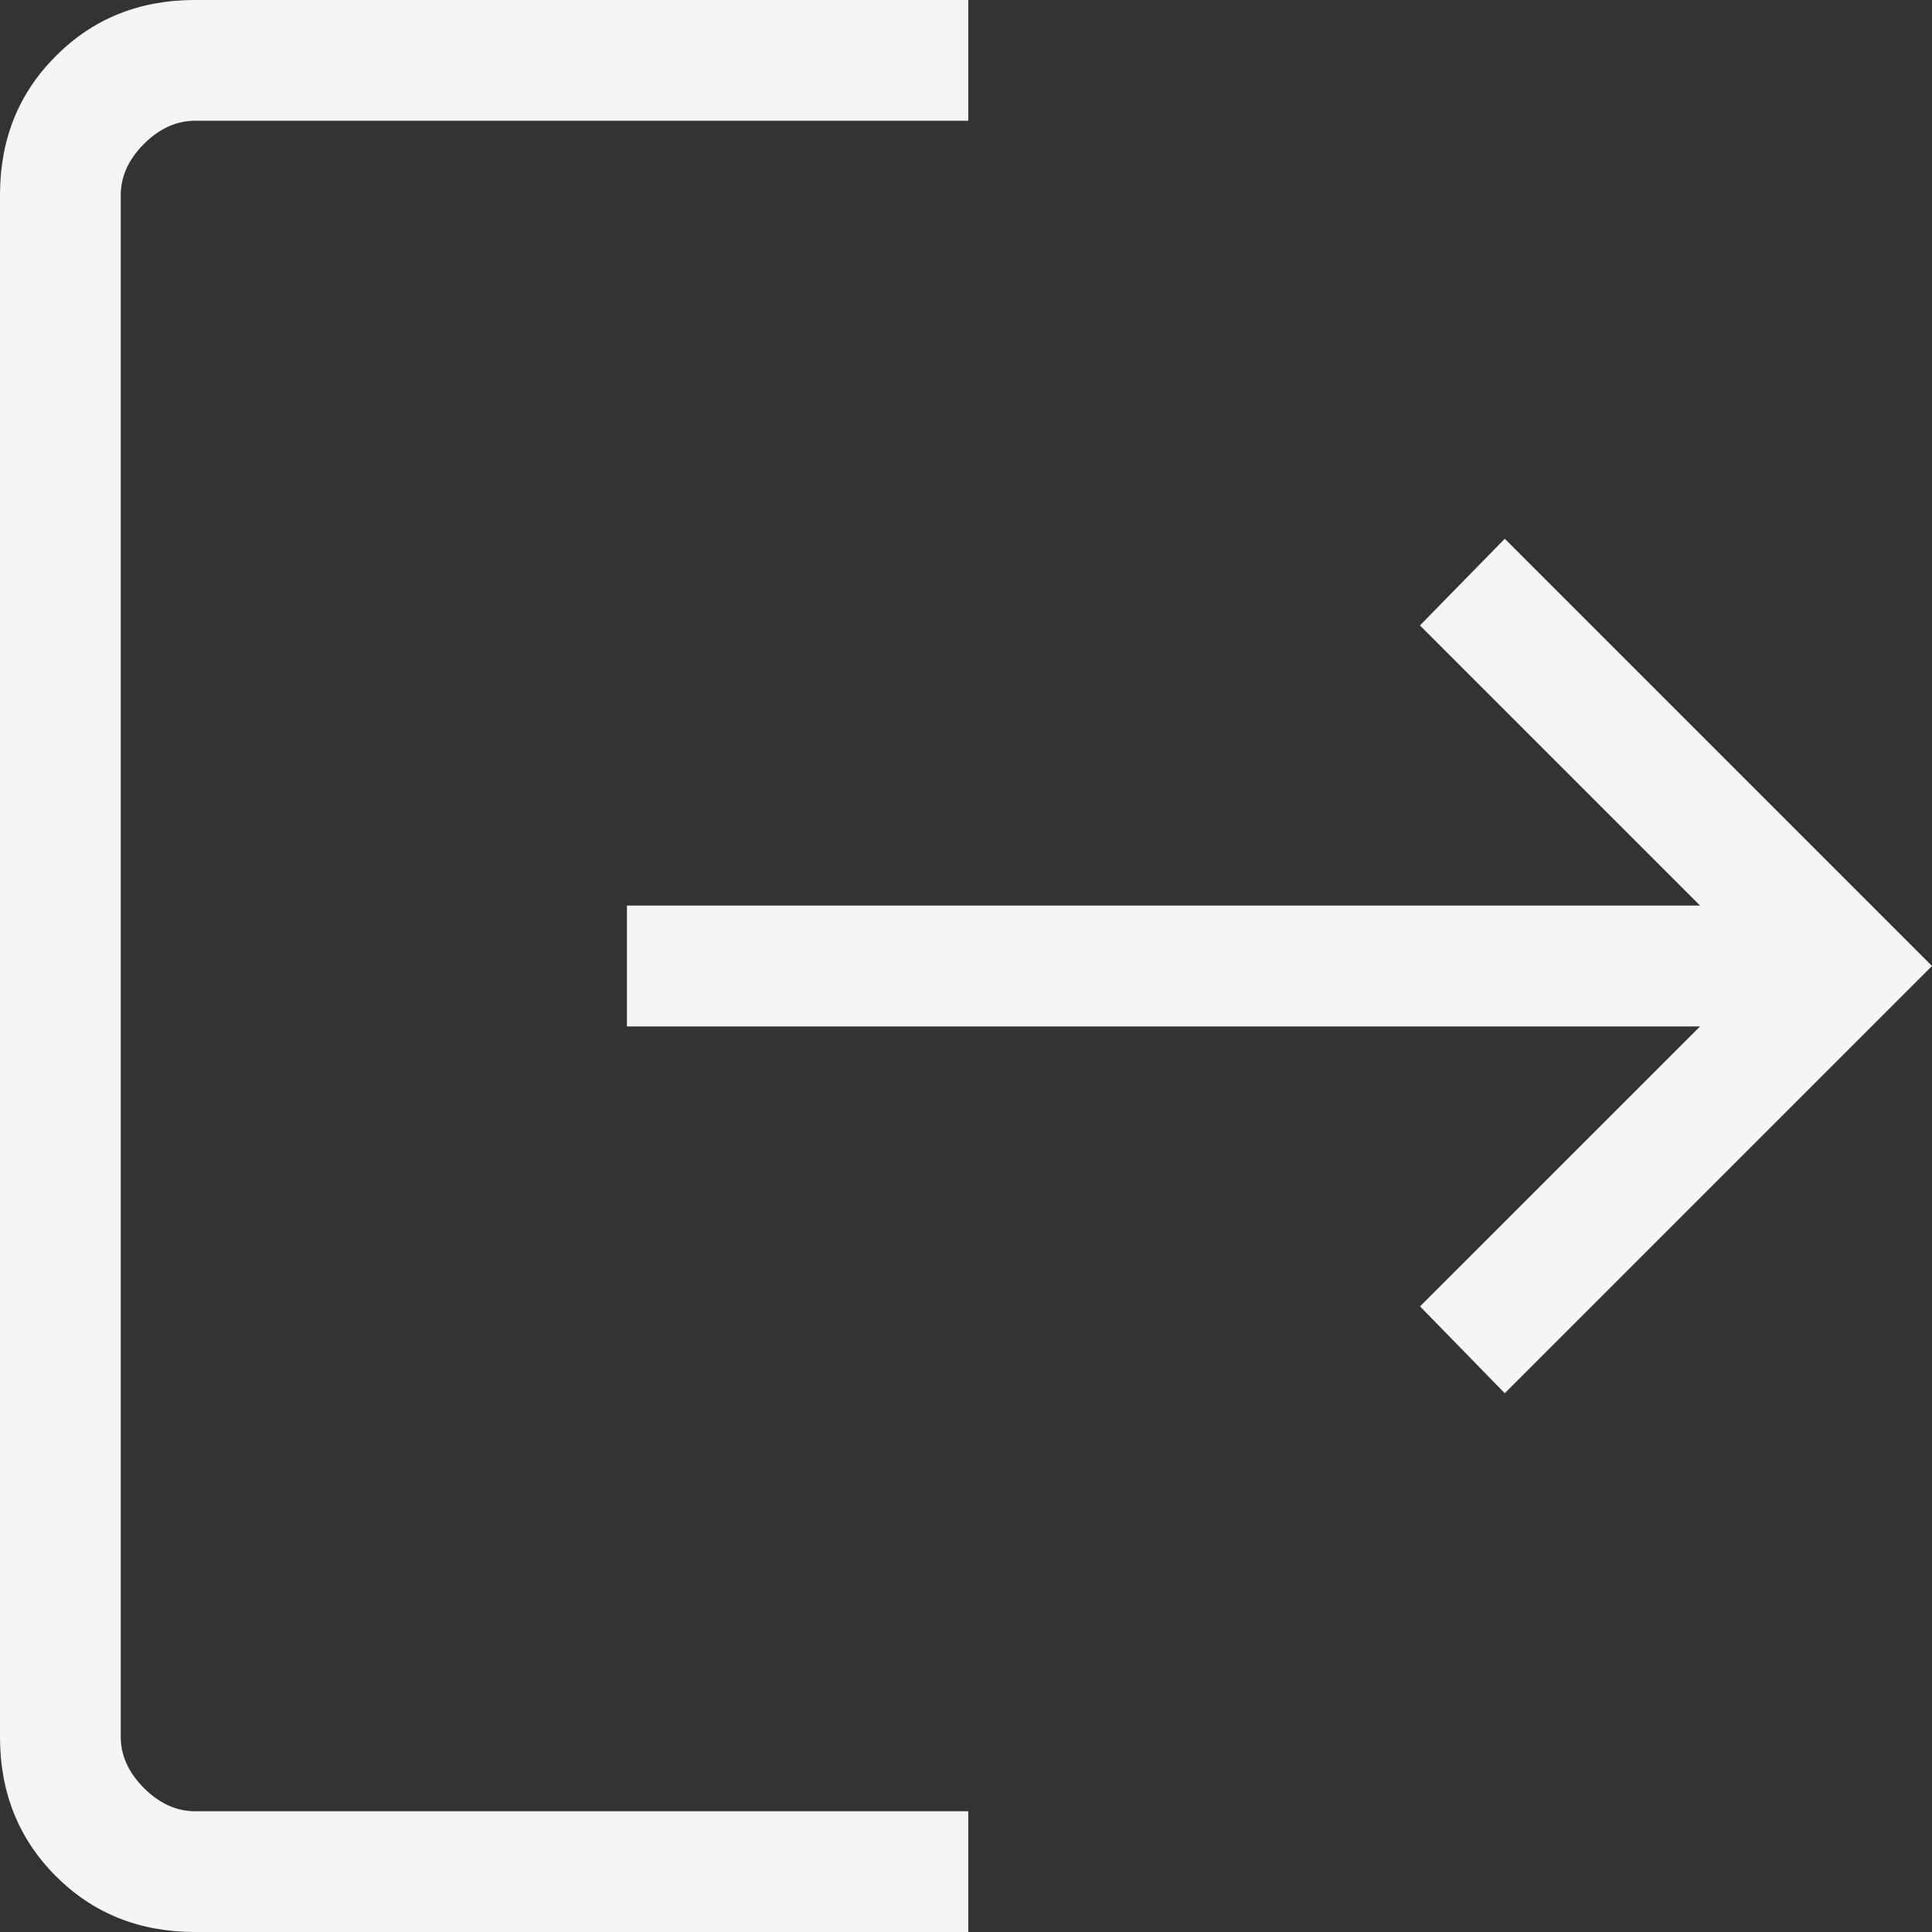 <svg width="22" height="22" viewBox="0 0 22 22" fill="none" xmlns="http://www.w3.org/2000/svg">
<rect x="0" y="0" width="22" height="22" fill="#333333" stroke="none"/>
<path d="M2.221 22C1.588 22 1.06 21.788 0.637 21.365C0.212 20.94 0 20.412 0 19.779V2.221C0 1.588 0.212 1.06 0.637 0.637C1.06 0.212 1.588 0 2.221 0H11.026V1.375H2.221C2.01 1.375 1.816 1.463 1.639 1.639C1.463 1.816 1.375 2.01 1.375 2.221V19.779C1.375 19.99 1.463 20.184 1.639 20.361C1.816 20.537 2.01 20.625 2.221 20.625H11.026V22H2.221ZM17.135 15.865L16.17 14.876L19.359 11.688H7.139V10.312H19.359L16.169 7.122L17.135 6.135L22 11L17.135 15.865Z" fill="#F5F5F5"/>
</svg>
